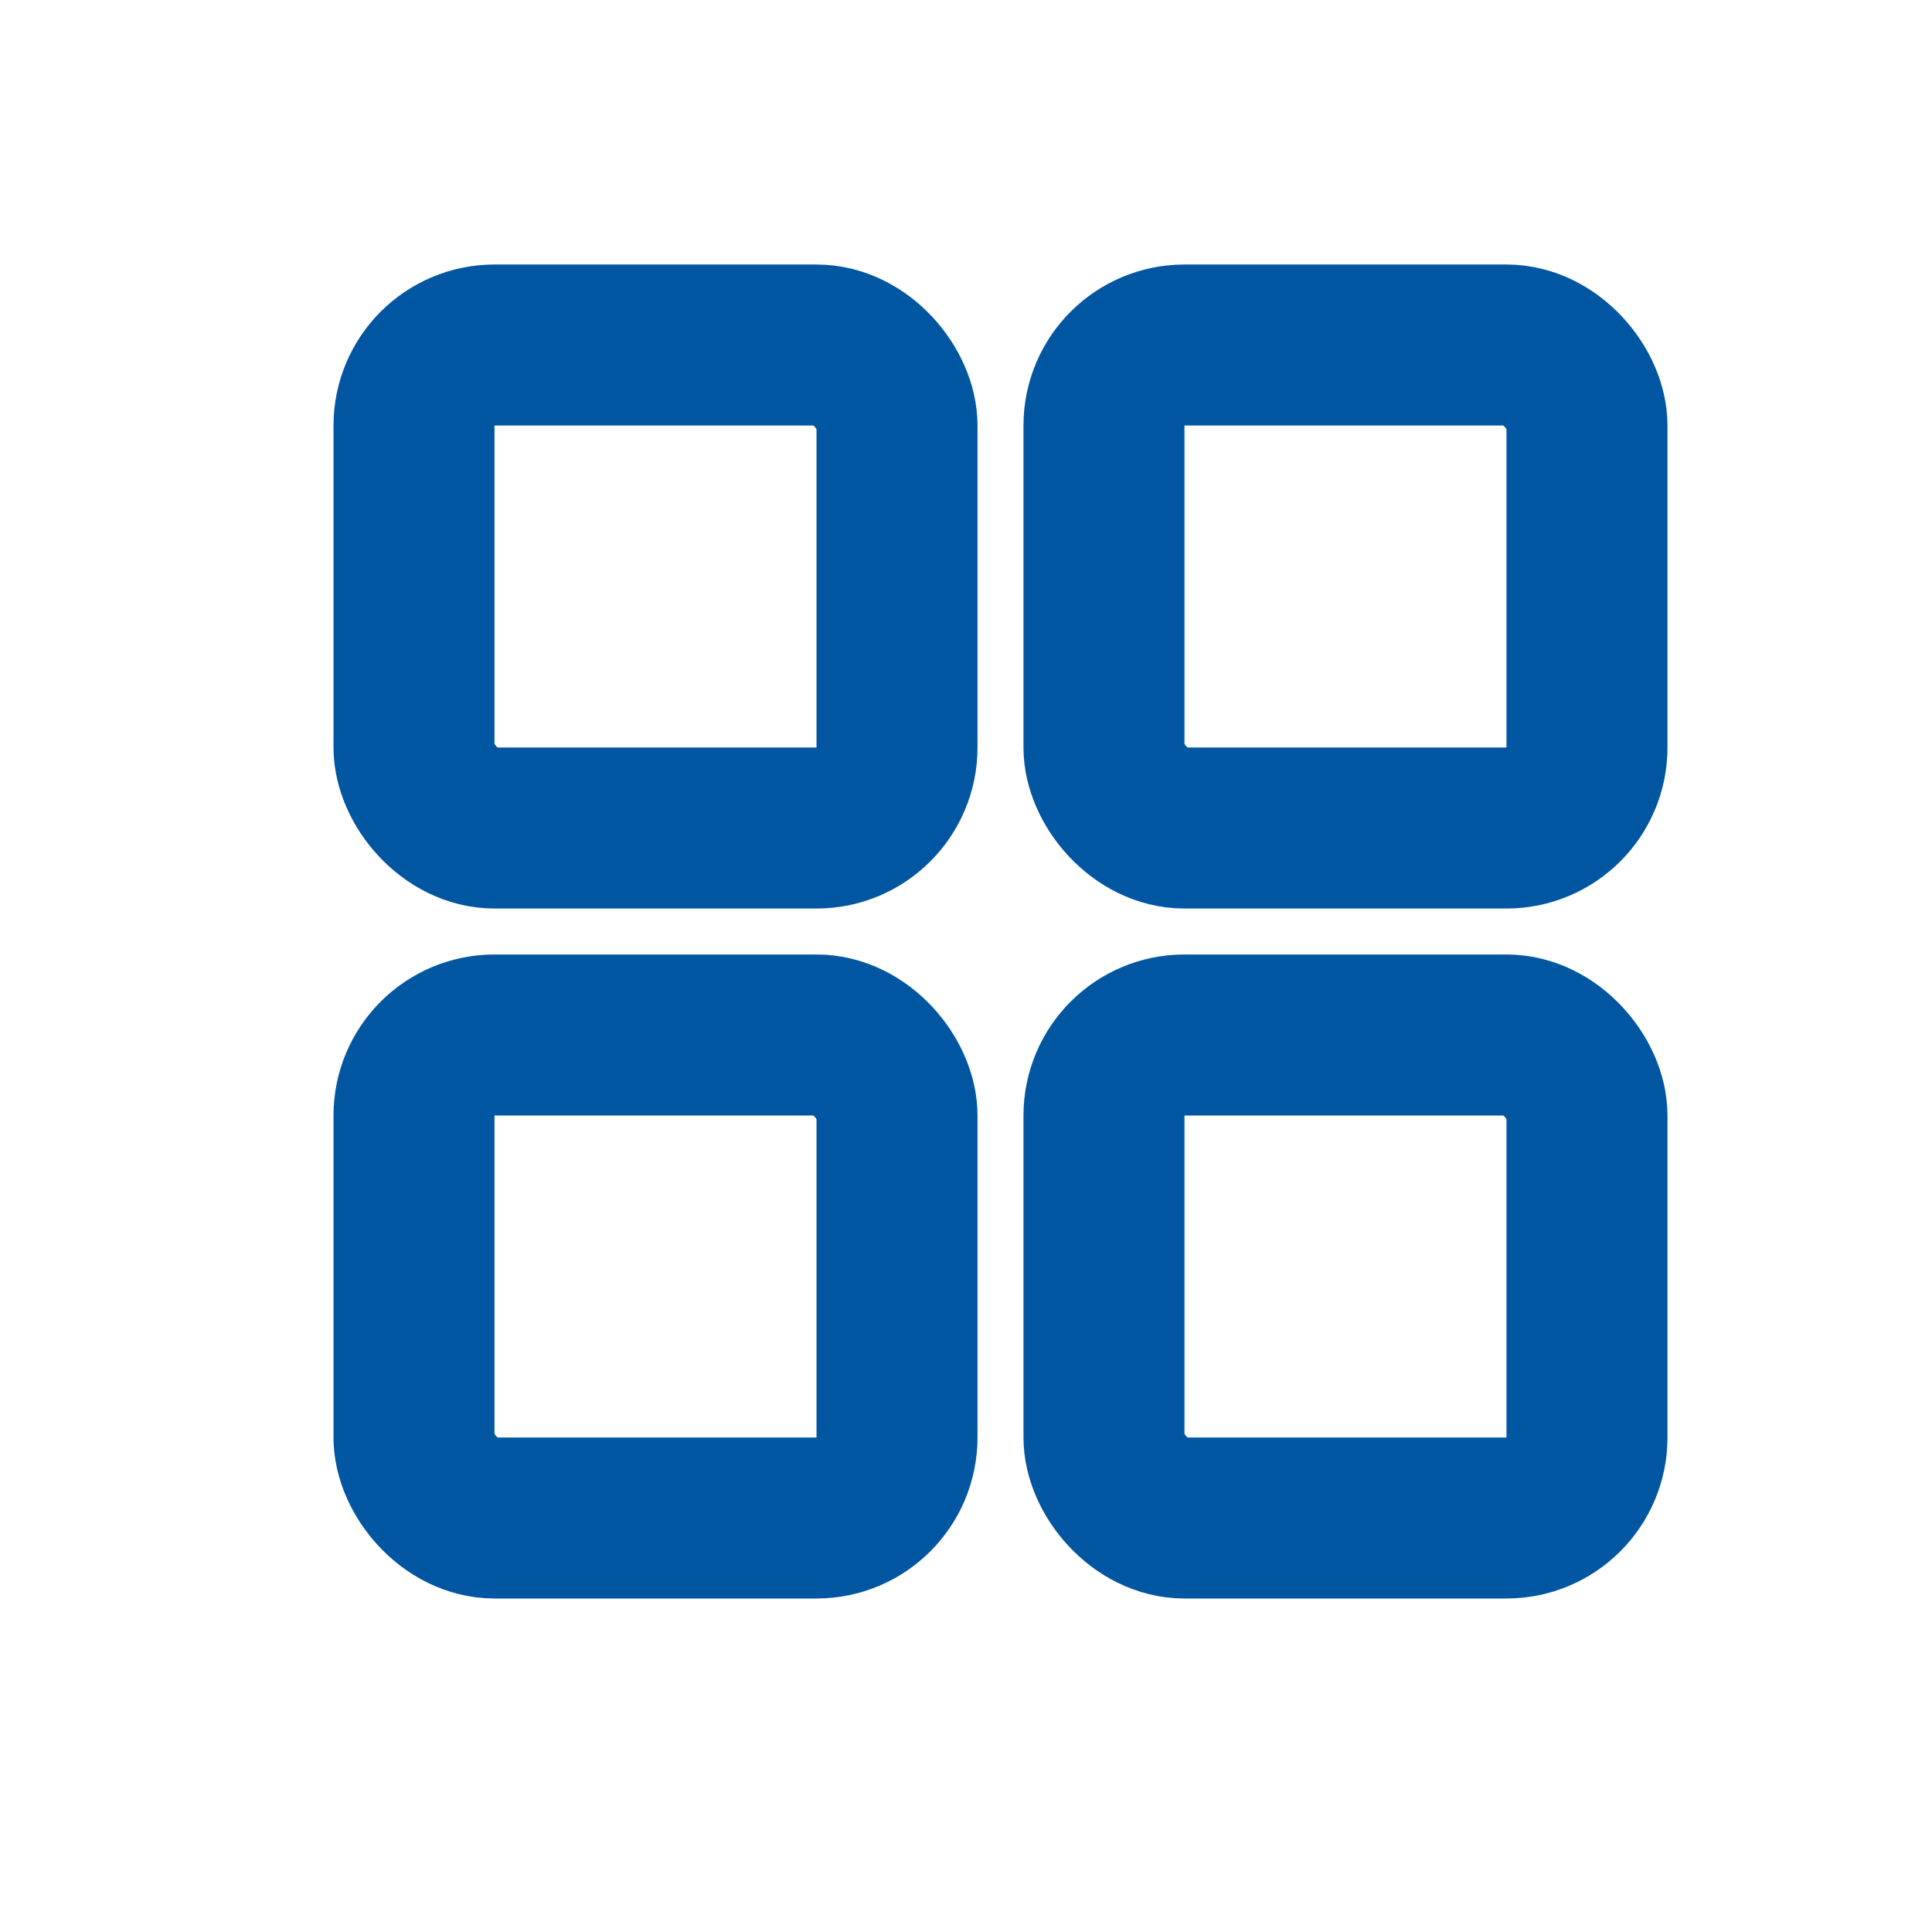 <svg width="24" height="24" viewBox="0 0 24 24" fill="none" xmlns="http://www.w3.org/2000/svg">
<rect x="5.143" y="4.286" width="6" height="6" rx="1" stroke="#0156A2" stroke-width="2" stroke-linecap="round" stroke-linejoin="round"/>
<rect x="5.143" y="12.857" width="6" height="6" rx="1" stroke="#0156A2" stroke-width="2" stroke-linecap="round" stroke-linejoin="round"/>
<rect x="13.714" y="4.286" width="6" height="6" rx="1" stroke="#0156A2" stroke-width="2" stroke-linecap="round" stroke-linejoin="round"/>
<rect x="13.714" y="12.857" width="6" height="6" rx="1" stroke="#0156A2" stroke-width="2" stroke-linecap="round" stroke-linejoin="round"/>
</svg>
